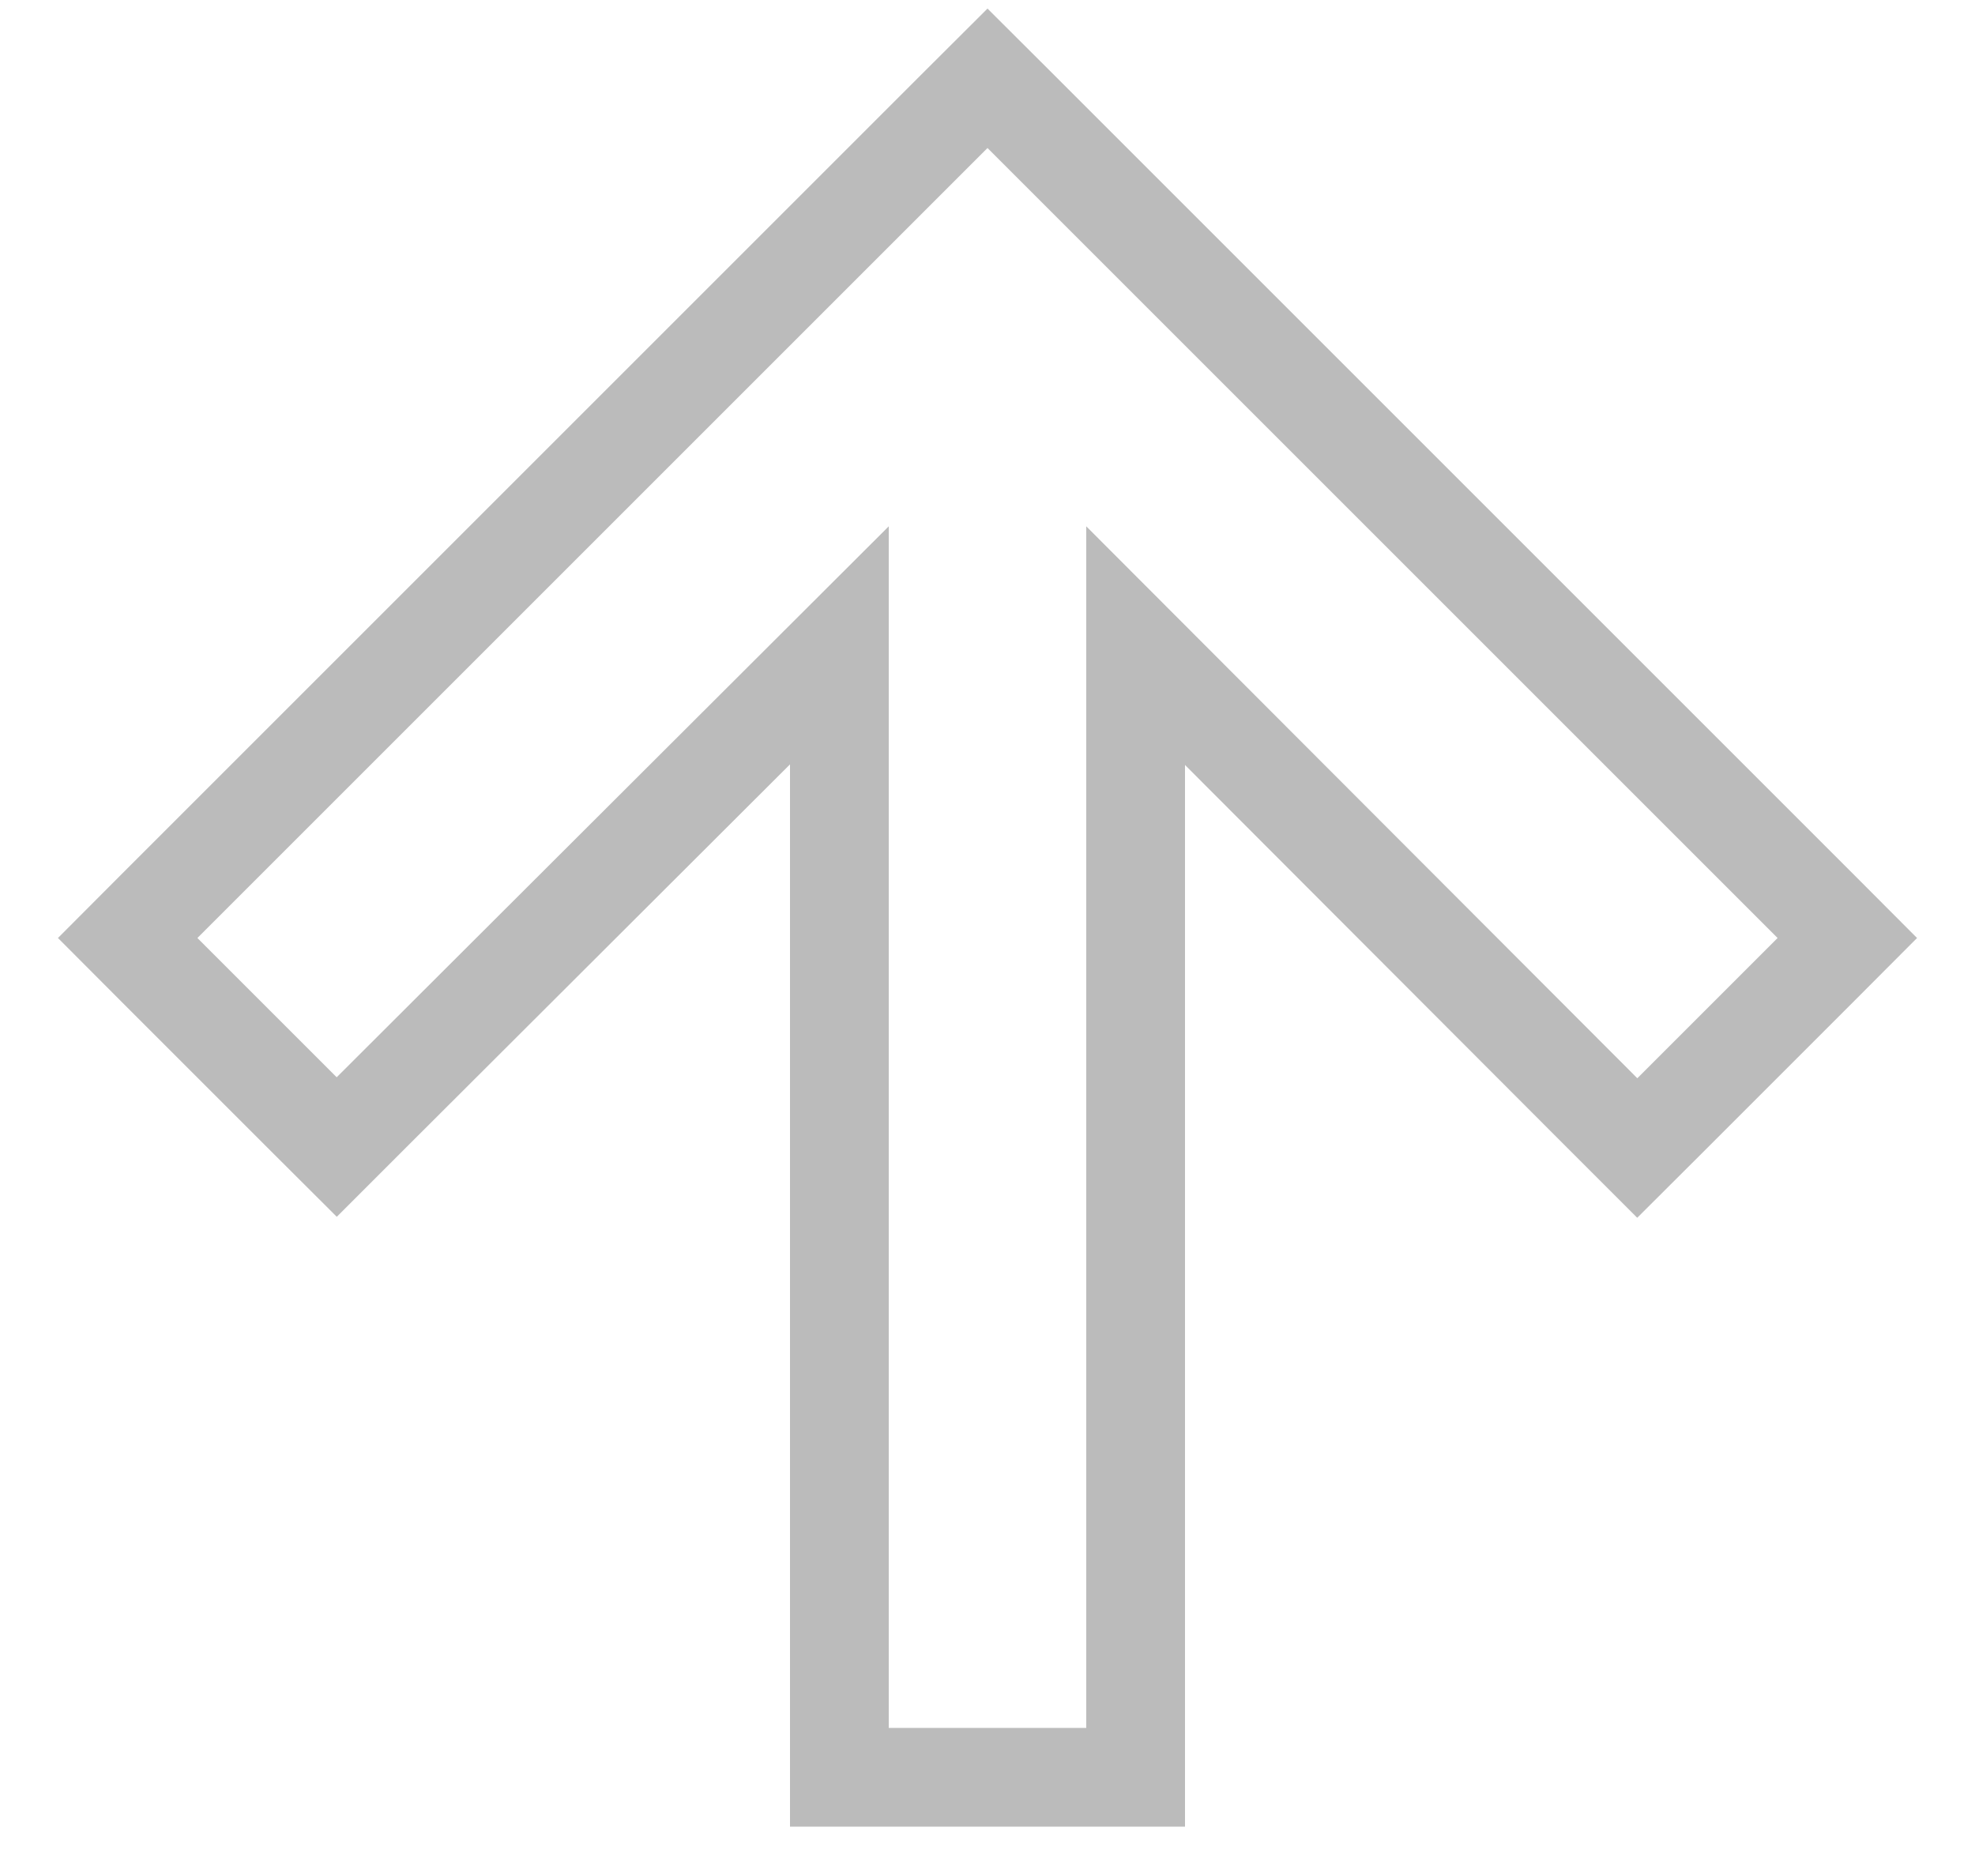 <svg width="20" height="19" viewBox="0 0 20 19" fill="none" xmlns="http://www.w3.org/2000/svg">
<path d="M1.646 9.146L1.293 9.5L1.646 9.854L3.056 11.264L3.41 11.617L3.763 11.264L8.5 6.536V17.5V18H9H11H11.5V17.5V6.539L16.226 11.273L16.58 11.627L16.934 11.274L18.354 9.854L18.707 9.5L18.354 9.146L10.354 1.146L10 0.793L9.646 1.146L1.646 9.146Z" stroke="#BBBBBB"/>
</svg>
